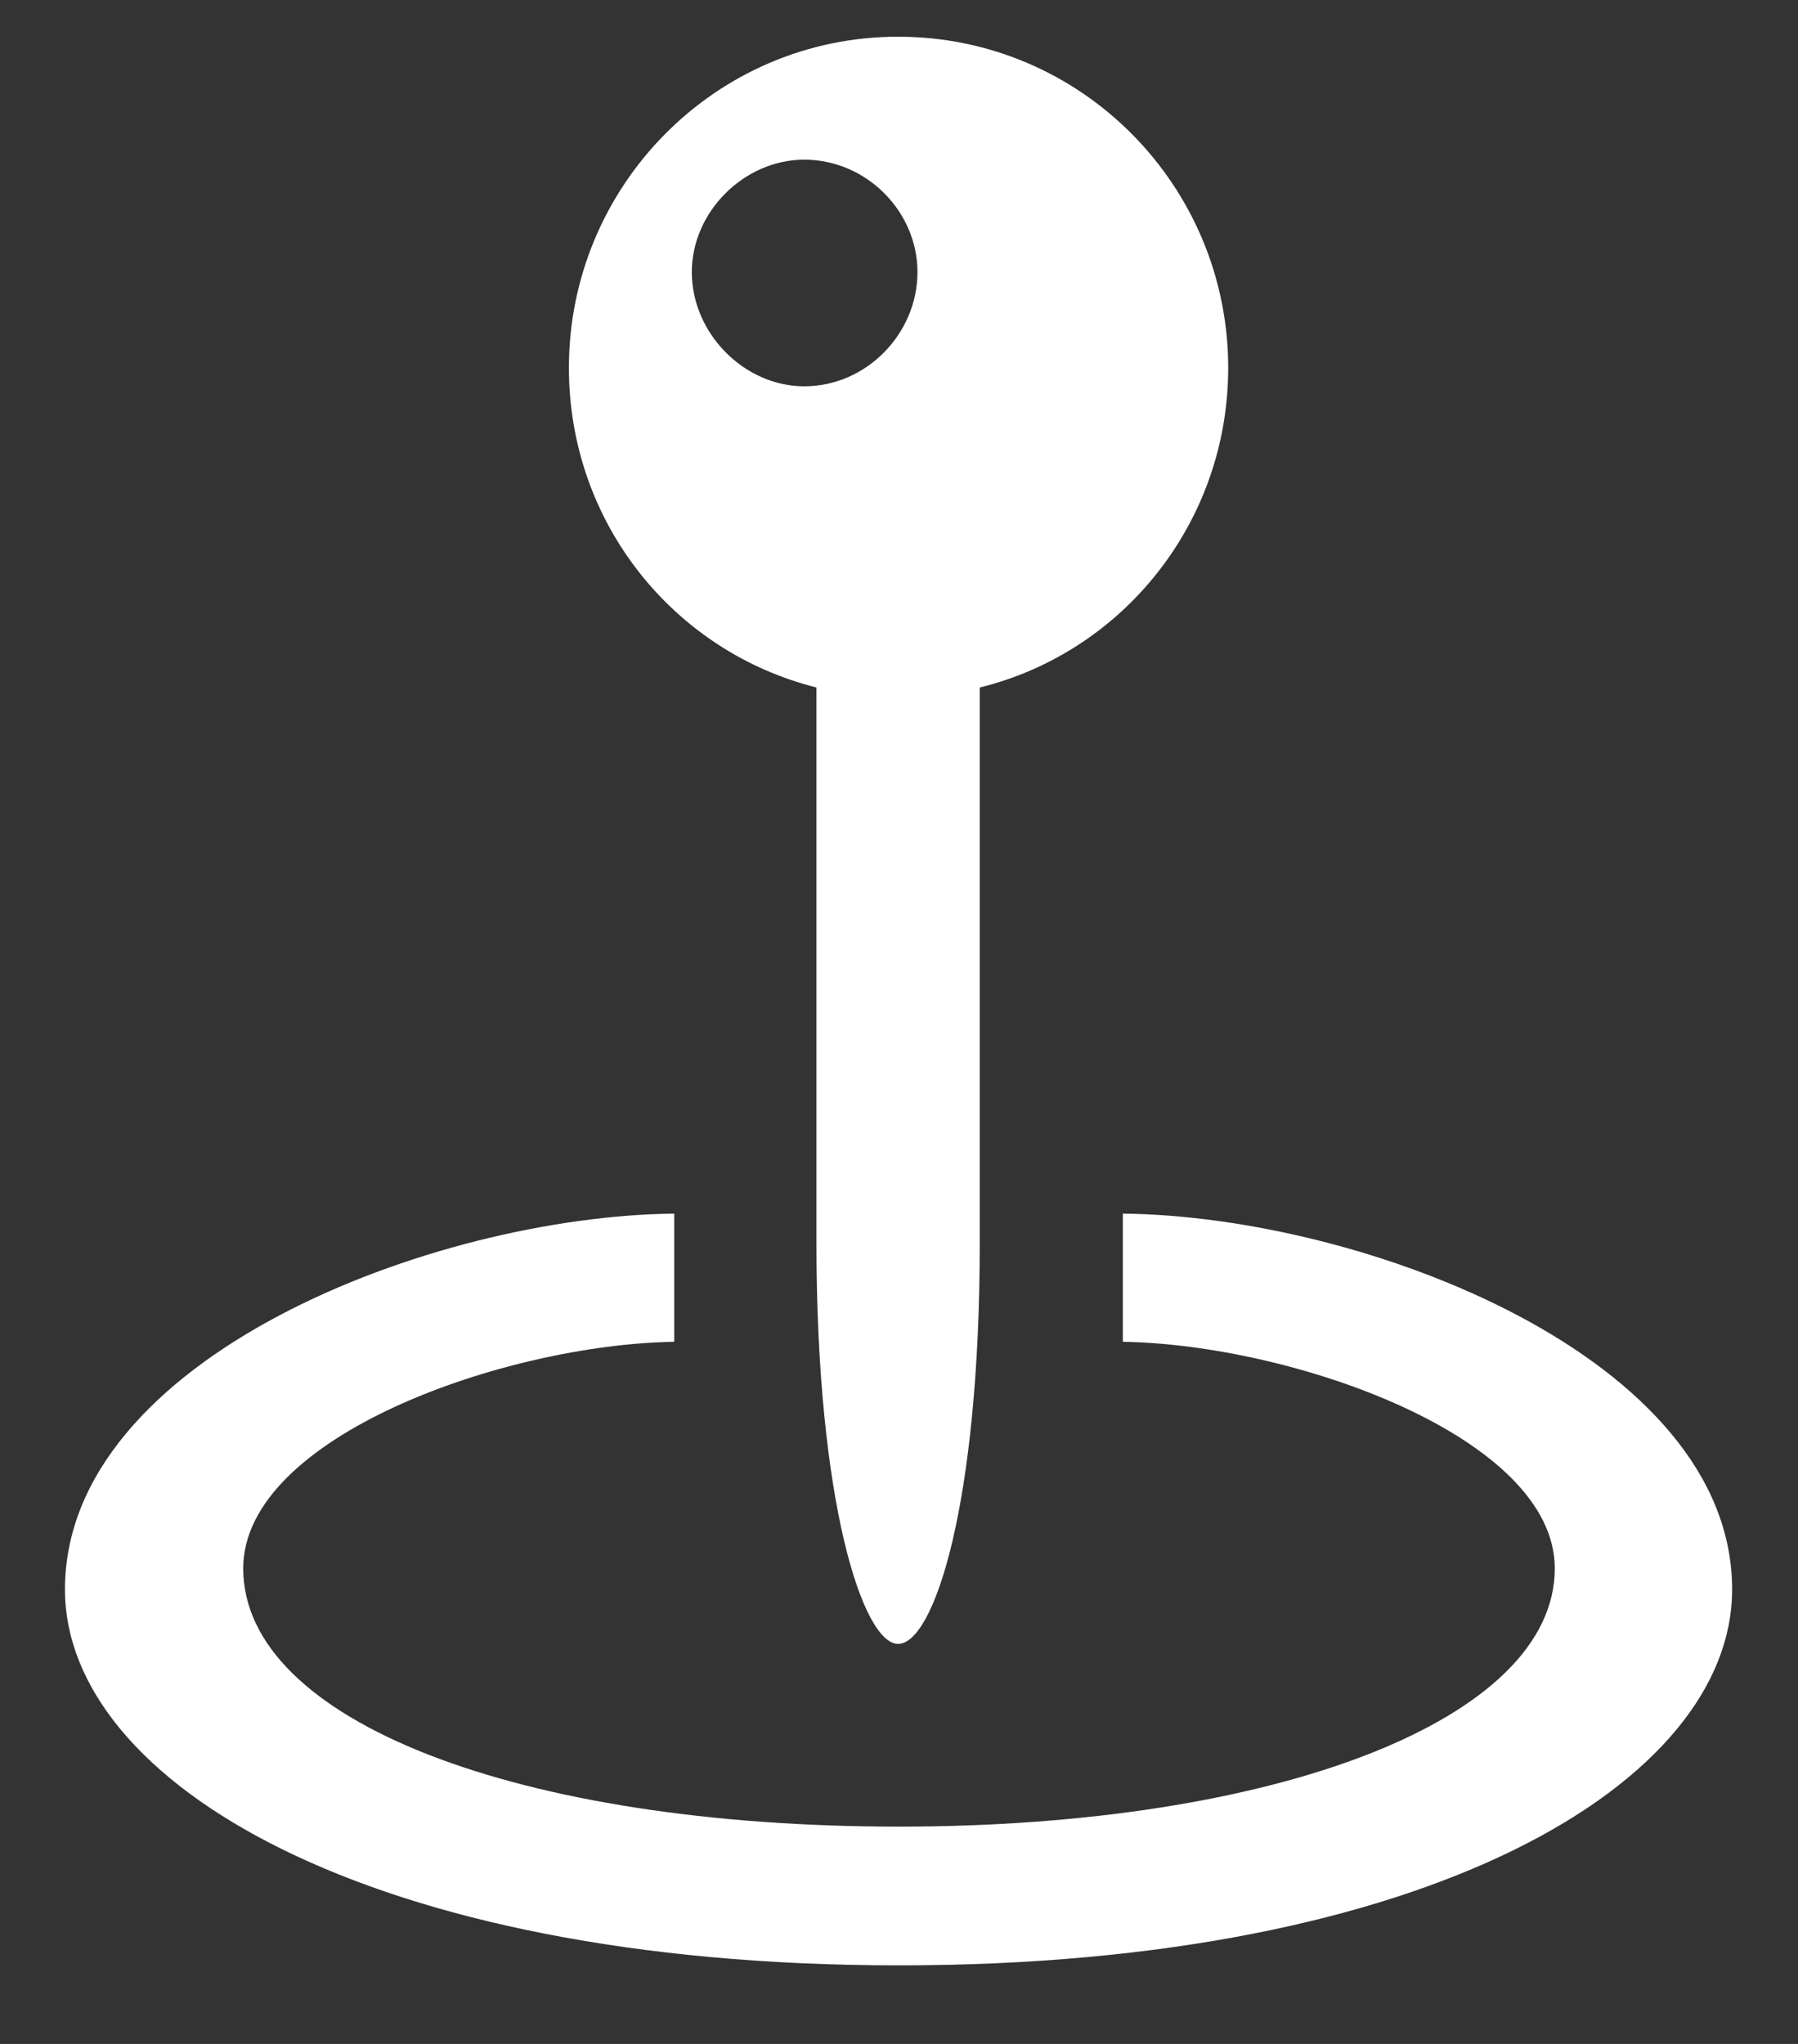 <svg width="22" height="25" viewBox="0 0 22 25" fill="none" xmlns="http://www.w3.org/2000/svg">
    <rect x="0" y="0" width="22" height="25" fill="#333333" stroke="none"/>
    <path d="M6.961 4.499C6.961 6.39 8.239 7.969 9.99 8.409V15.209C9.99 18.378 10.56 20.107 10.989 20.107C11.43 20.107 11.988 18.389 11.988 15.209V8.409C13.739 7.979 15.028 6.39 15.028 4.499C15.028 2.275 13.234 0.449 10.989 0.449C8.755 0.449 6.961 2.275 6.961 4.499ZM9.84 4.725C9.109 4.725 8.465 4.08 8.465 3.328C8.465 2.587 9.109 1.953 9.84 1.953C10.602 1.953 11.226 2.587 11.226 3.328C11.226 4.08 10.602 4.725 9.84 4.725ZM11 24.039C17.477 24.039 21.194 21.805 21.194 19.441C21.194 16.605 16.693 14.876 13.739 14.844V16.412C15.812 16.444 19.024 17.572 19.024 19.184C19.024 21.031 15.619 22.342 11 22.342C6.359 22.342 2.976 21.053 2.976 19.184C2.976 17.572 6.177 16.444 8.25 16.412V14.844C5.296 14.876 0.795 16.605 0.795 19.441C0.795 21.805 4.522 24.039 11 24.039Z" fill="white"/>
</svg>
